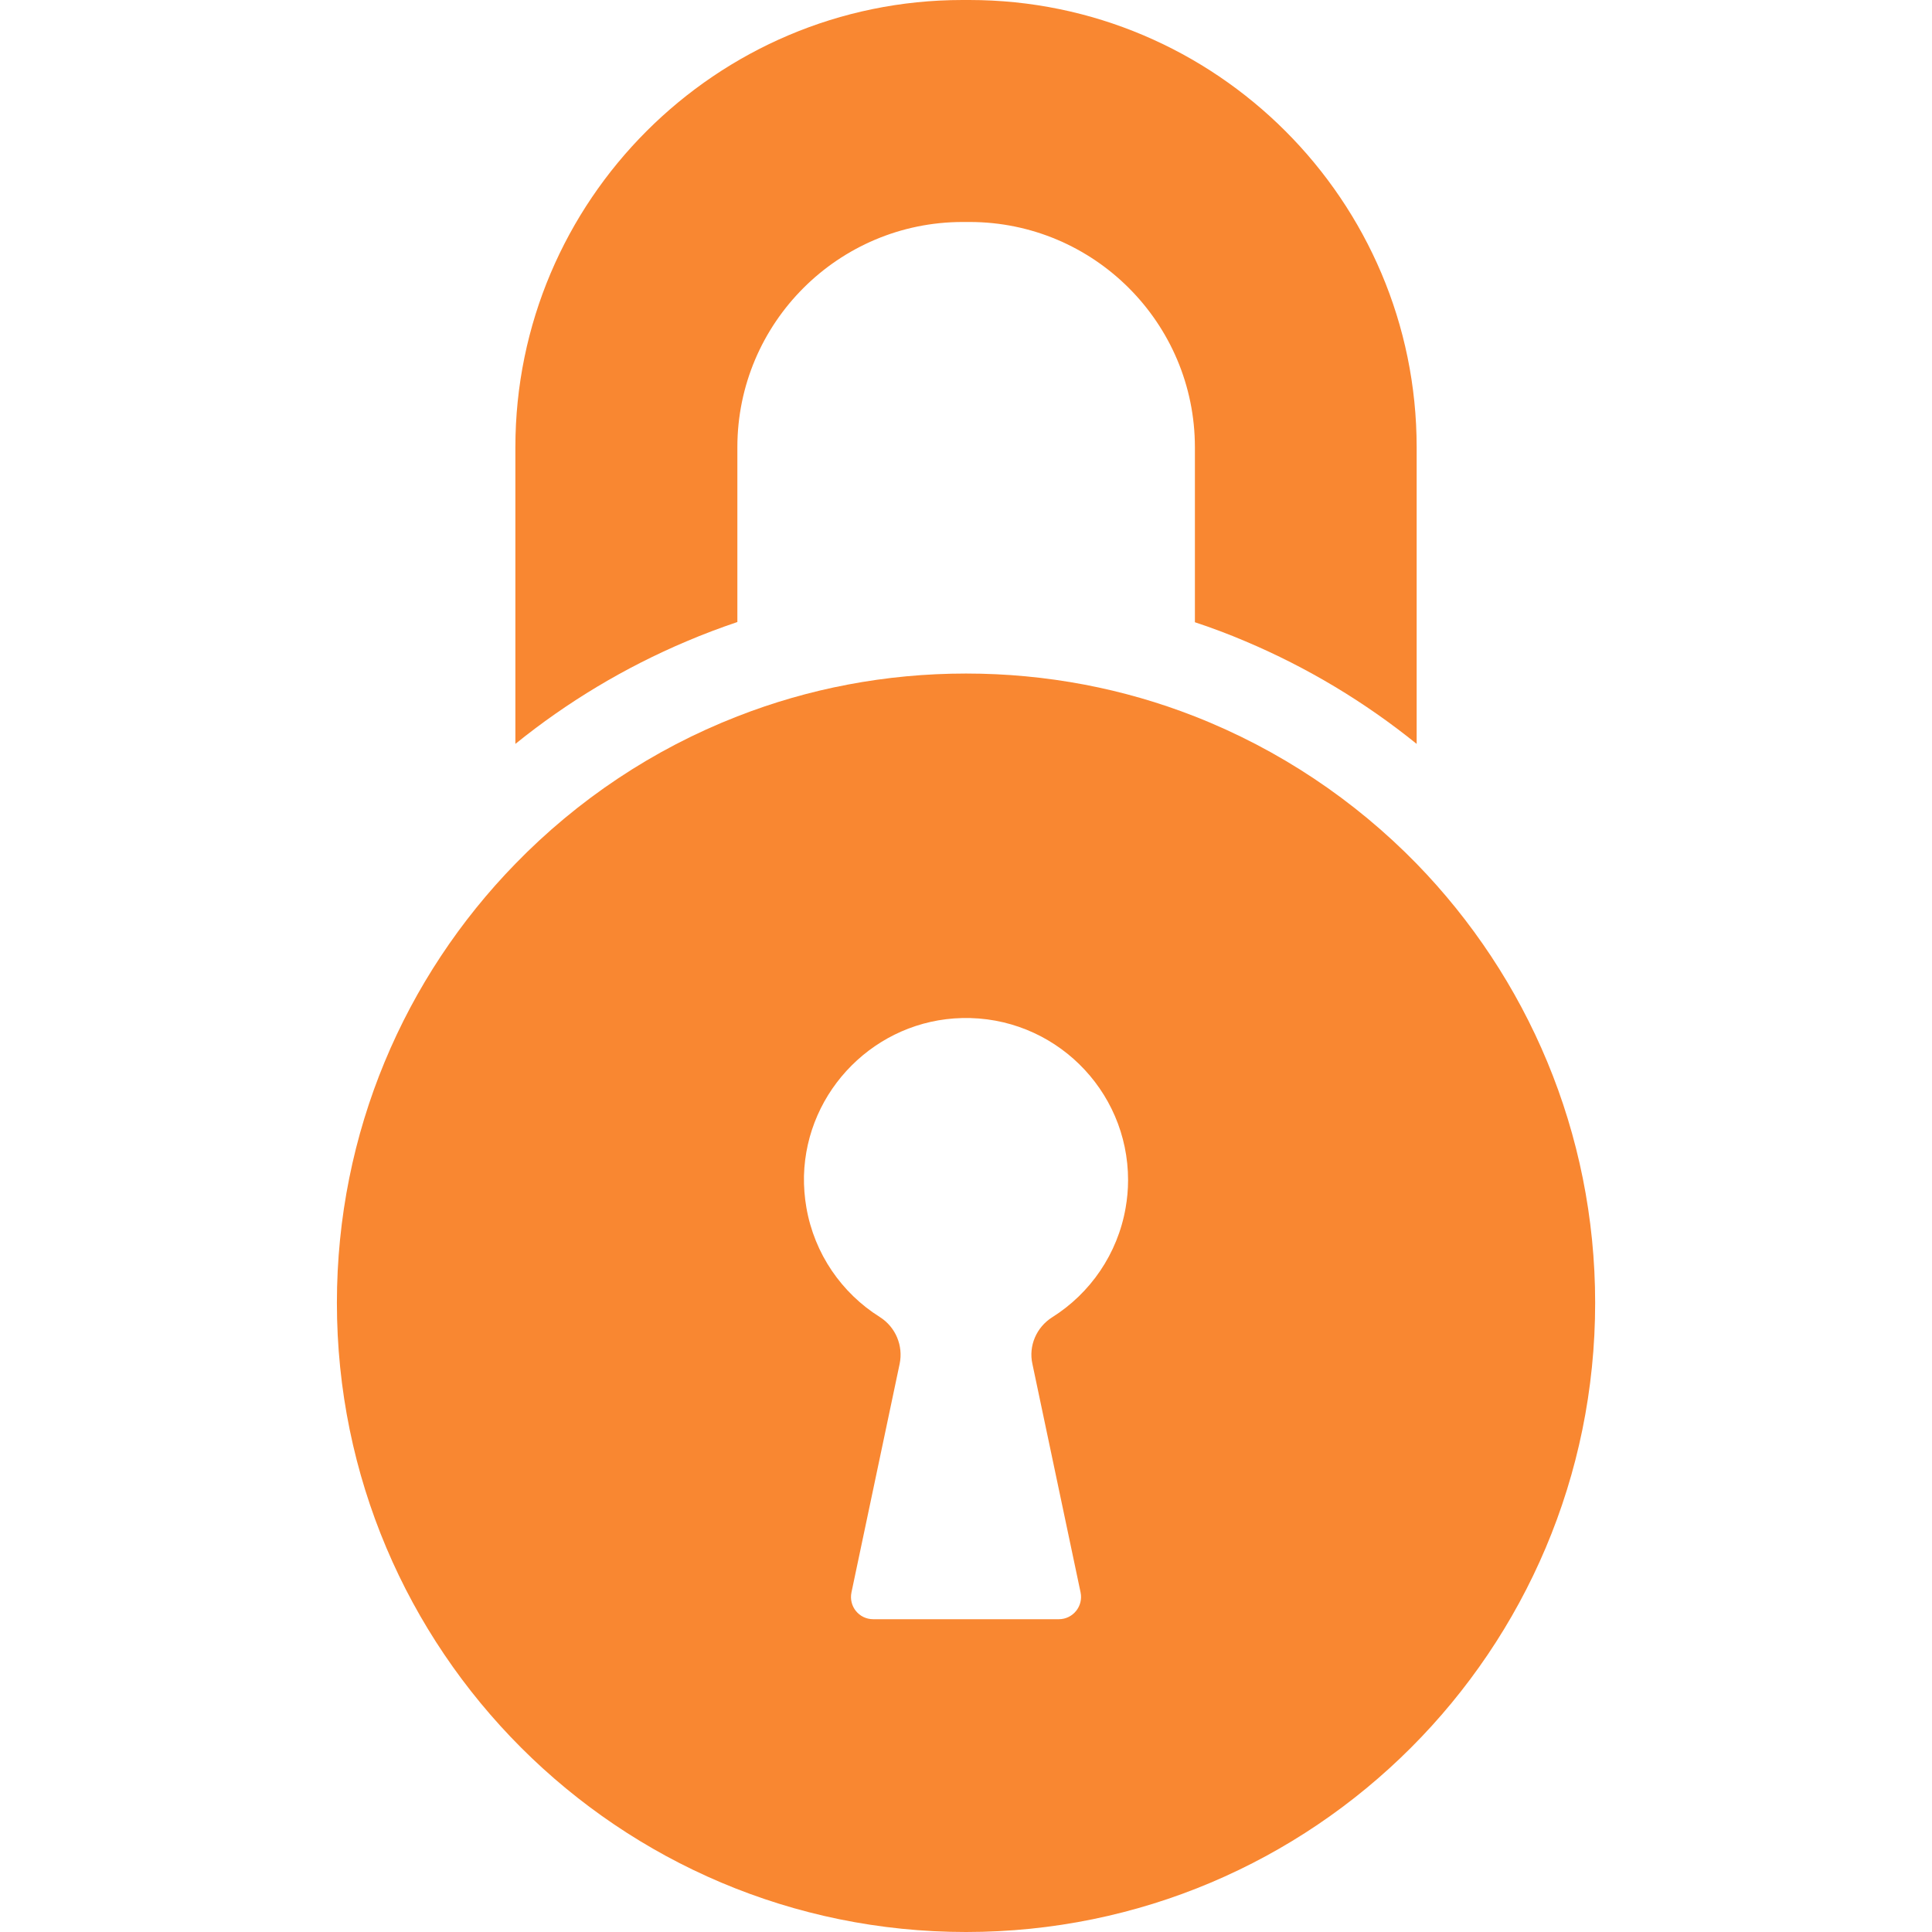 <svg width="100" height="100" viewBox="0 0 100 100" fill="none" xmlns="http://www.w3.org/2000/svg">
<path d="M64.467 33.195C67.673 34.551 70.638 36.332 73.326 38.504V23.153C73.326 10.387 62.939 0 50.173 0H49.817C37.063 0 26.676 10.387 26.676 23.153V38.504C29.364 36.332 32.329 34.551 35.535 33.195C36.397 32.828 37.281 32.495 38.166 32.196V23.153C38.166 16.718 43.394 11.49 49.829 11.49H50.185C56.62 11.49 61.848 16.718 61.848 23.153V32.207C62.721 32.495 63.606 32.828 64.467 33.195Z" fill="#F98731"/>
<path d="M17.438 67.437C17.438 85.419 32.019 100 50.001 100C67.983 100 82.565 85.43 82.565 67.437C82.565 58.6 79.037 50.58 73.326 44.709C70.109 41.411 66.202 38.791 61.836 37.079C58.171 35.643 54.172 34.862 50.001 34.862C45.83 34.862 41.831 35.643 38.166 37.079C33.8 38.78 29.893 41.4 26.676 44.709C20.953 50.58 17.438 58.6 17.438 67.437ZM41.613 60.864C41.728 56.417 45.347 52.798 49.794 52.694C54.516 52.58 58.389 56.383 58.389 61.082C58.389 61.577 58.343 62.059 58.262 62.519C57.849 64.897 56.435 66.942 54.459 68.183C53.643 68.701 53.23 69.666 53.437 70.596L55.93 82.42C56.08 83.132 55.539 83.81 54.804 83.81H45.198C44.463 83.81 43.922 83.144 44.072 82.42L46.565 70.596C46.761 69.654 46.358 68.689 45.543 68.172C43.566 66.931 42.153 64.897 41.739 62.507C41.647 61.979 41.602 61.427 41.613 60.864Z" fill="#F98731"/>
</svg>
